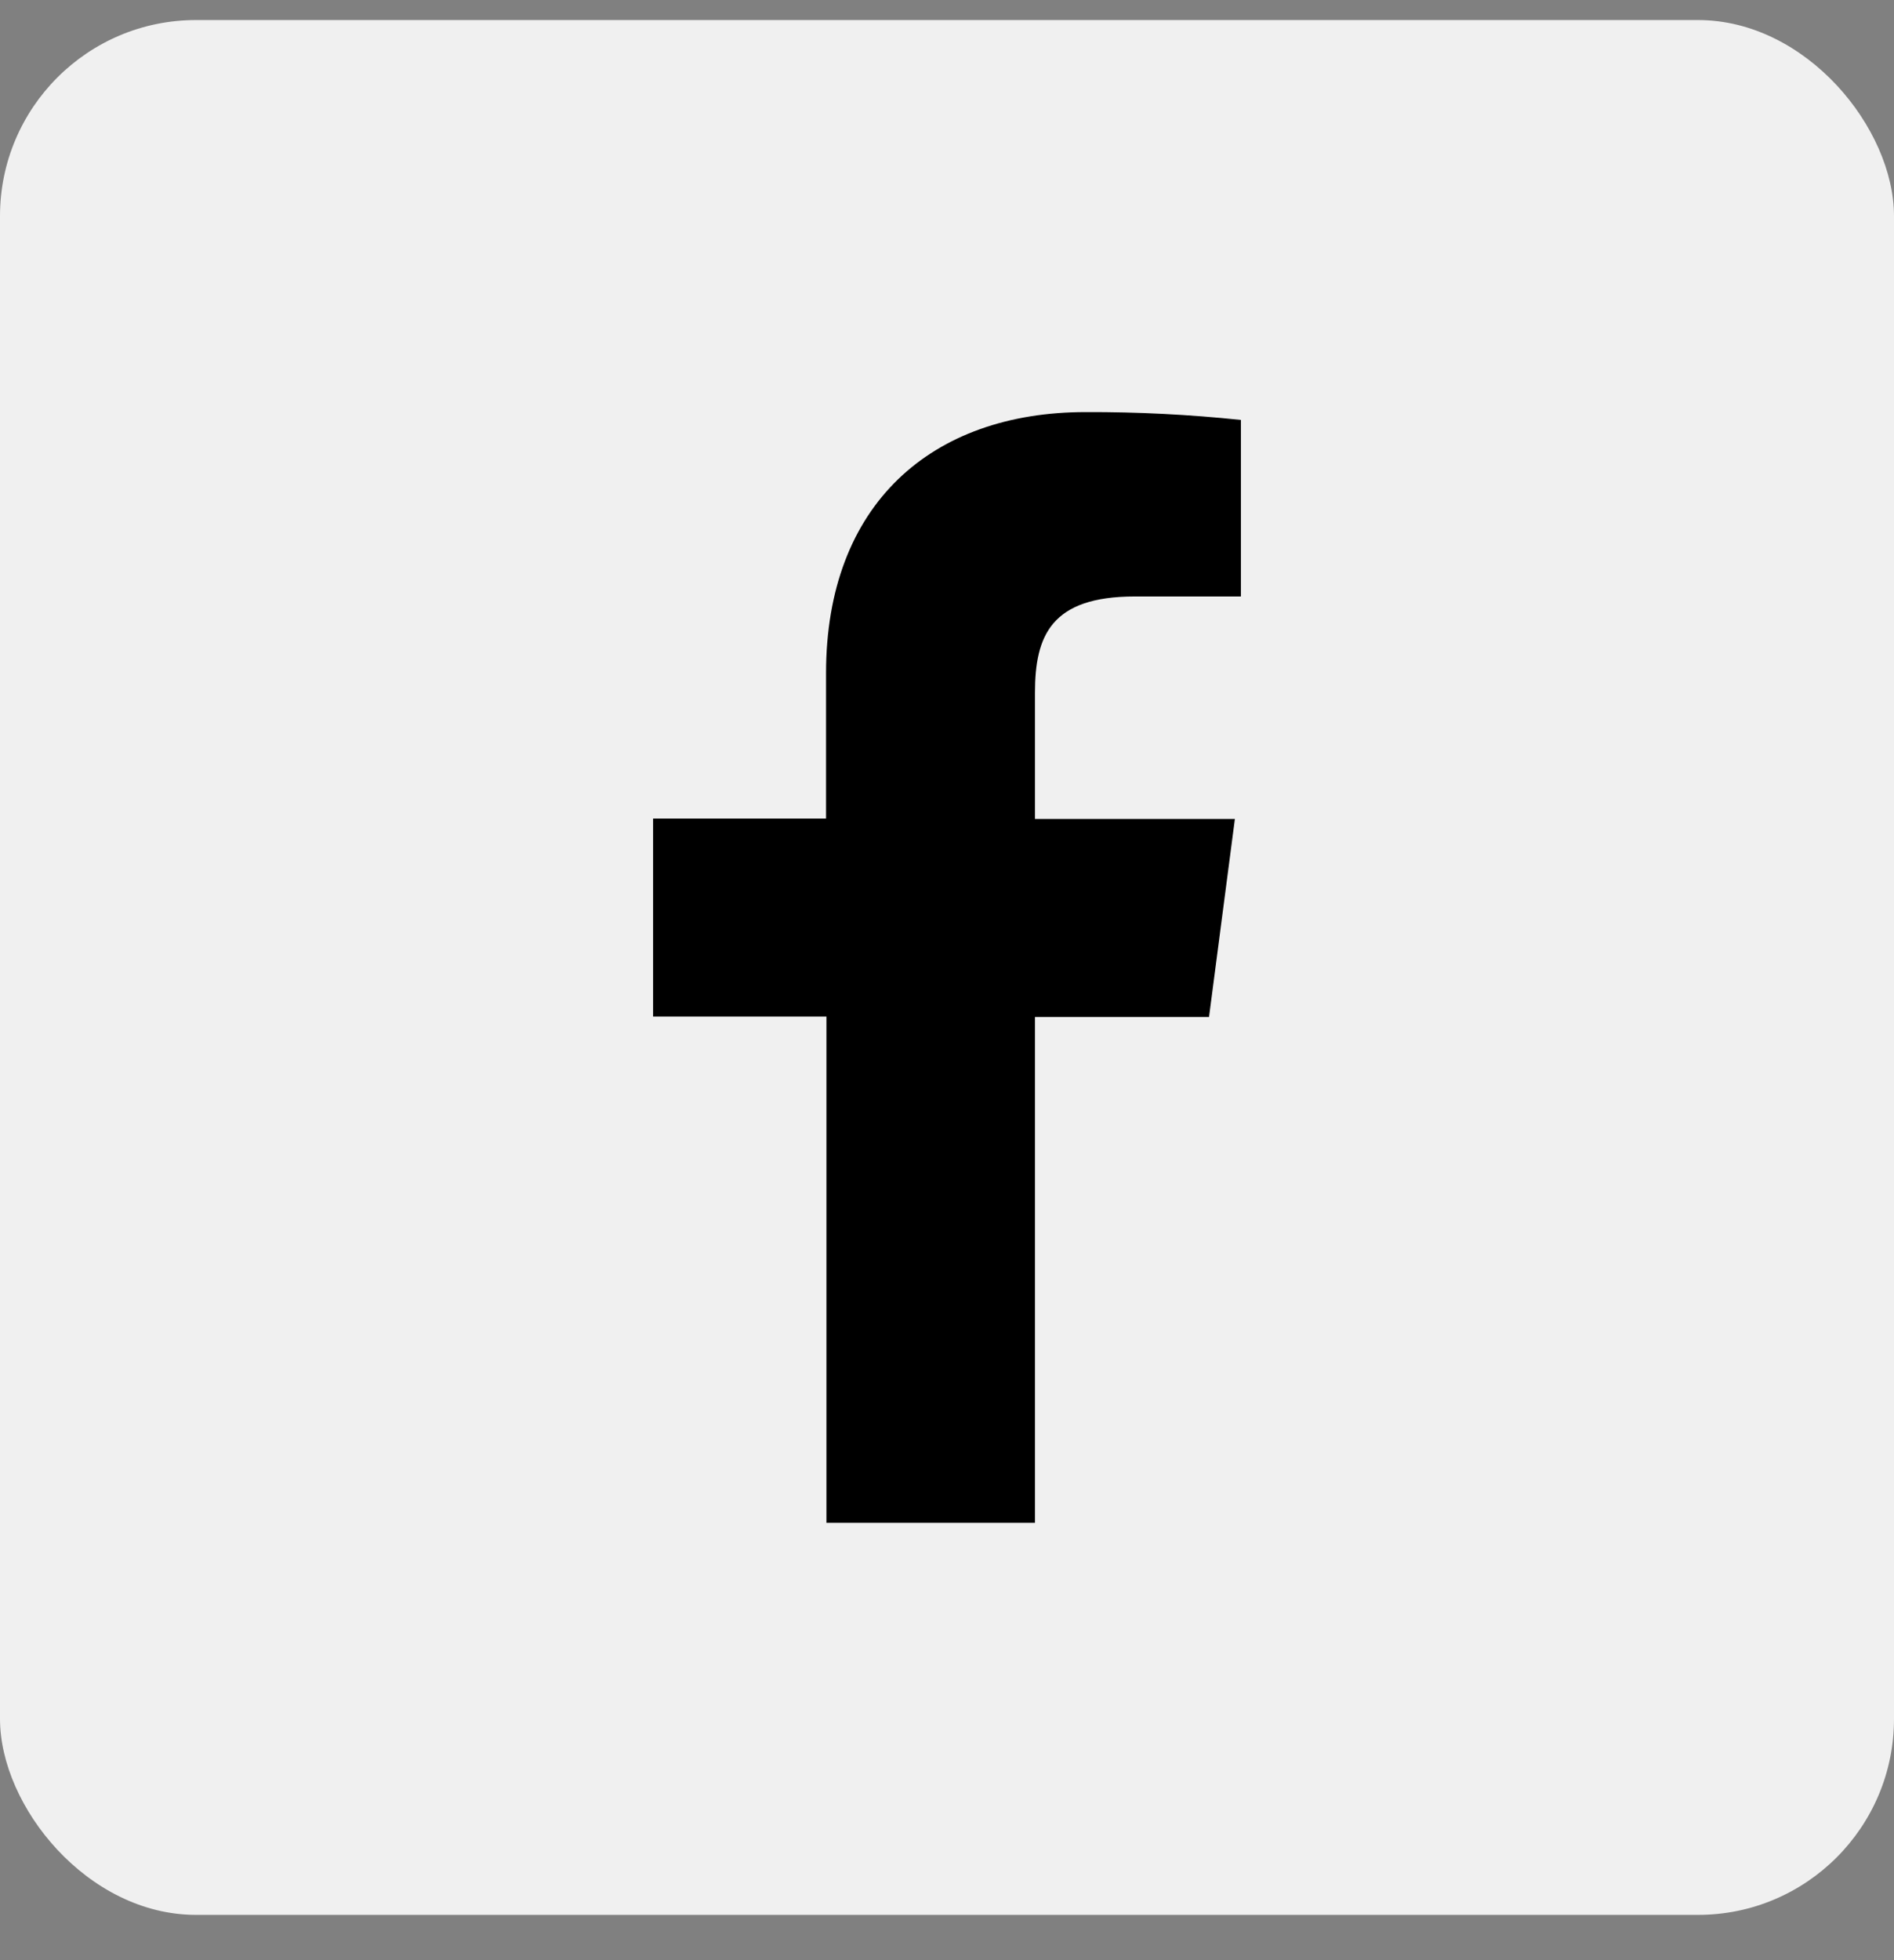 <svg width="29" height="30" viewBox="0 0 29 30" fill="none" xmlns="http://www.w3.org/2000/svg">
<rect x="0" y="0" width="29" height="30" fill="#808080" stroke="none"/>
<rect y="0.307" width="29" height="29" rx="3" fill="#F0F0F0"/>
<path d="M15.847 23.307V15.565H18.512L18.908 12.534H15.847V10.603C15.847 9.728 16.095 9.129 17.377 9.129H19V6.427C18.21 6.344 17.416 6.304 16.622 6.307C14.266 6.307 12.648 7.716 12.648 10.303V12.528H10V15.559H12.654V23.307H15.847Z" fill="black"/>
</svg>
